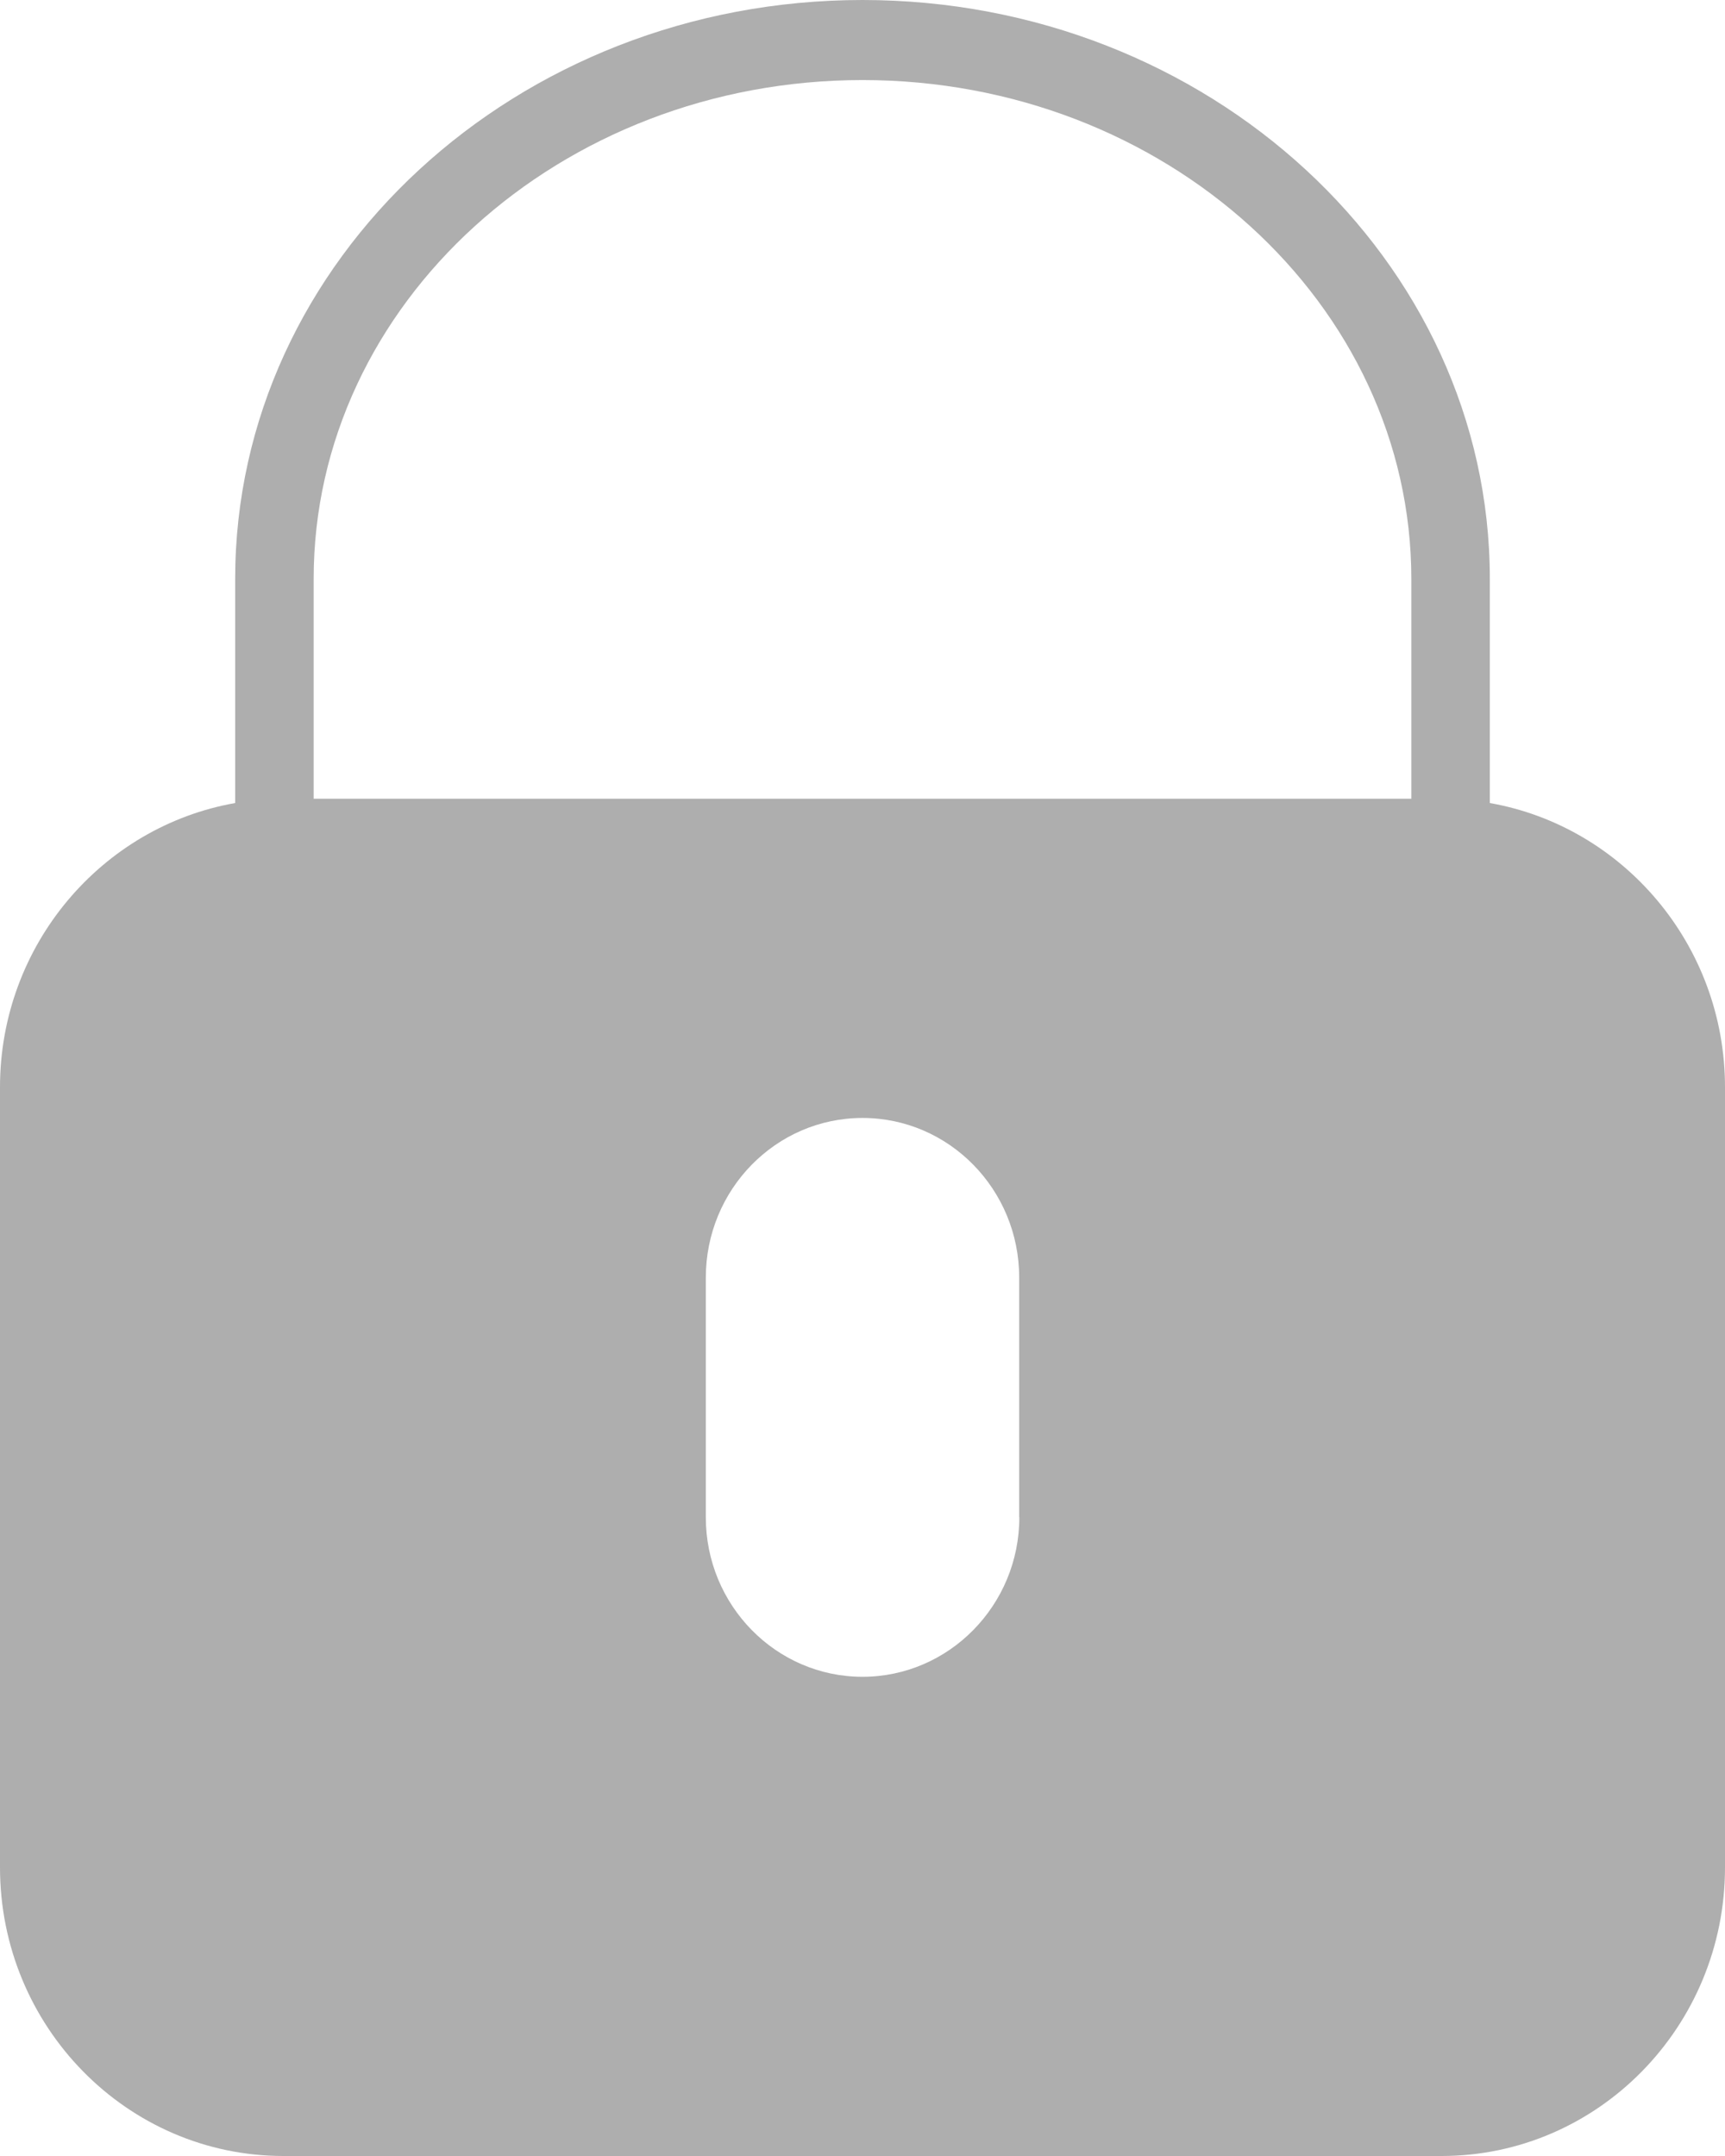 <svg xmlns="http://www.w3.org/2000/svg" width="12" height="15" viewBox="0 0 12 15">
    <path fill="#AEAEAE" d="M10.364 5.587v-1.56C10.364 1.808 8.406 0 6 0 3.594 0 1.636 1.807 1.636 4.028v1.559C.71 5.75 0 6.573 0 7.564v5.428C0 14.1.884 15 1.972 15h8.056C11.116 15 12 14.1 12 12.992V7.564c0-.99-.709-1.814-1.636-1.977zm-8.182-1.56C2.182 2.114 3.895.557 6 .557s3.818 1.557 3.818 3.472v1.528H2.182V4.028zm4.909 6.529c0 .612-.49 1.11-1.091 1.11-.602 0-1.09-.498-1.09-1.11V8.889c0-.613.488-1.111 1.09-1.111.602 0 1.09.498 1.09 1.11v1.668z"/>
</svg>
